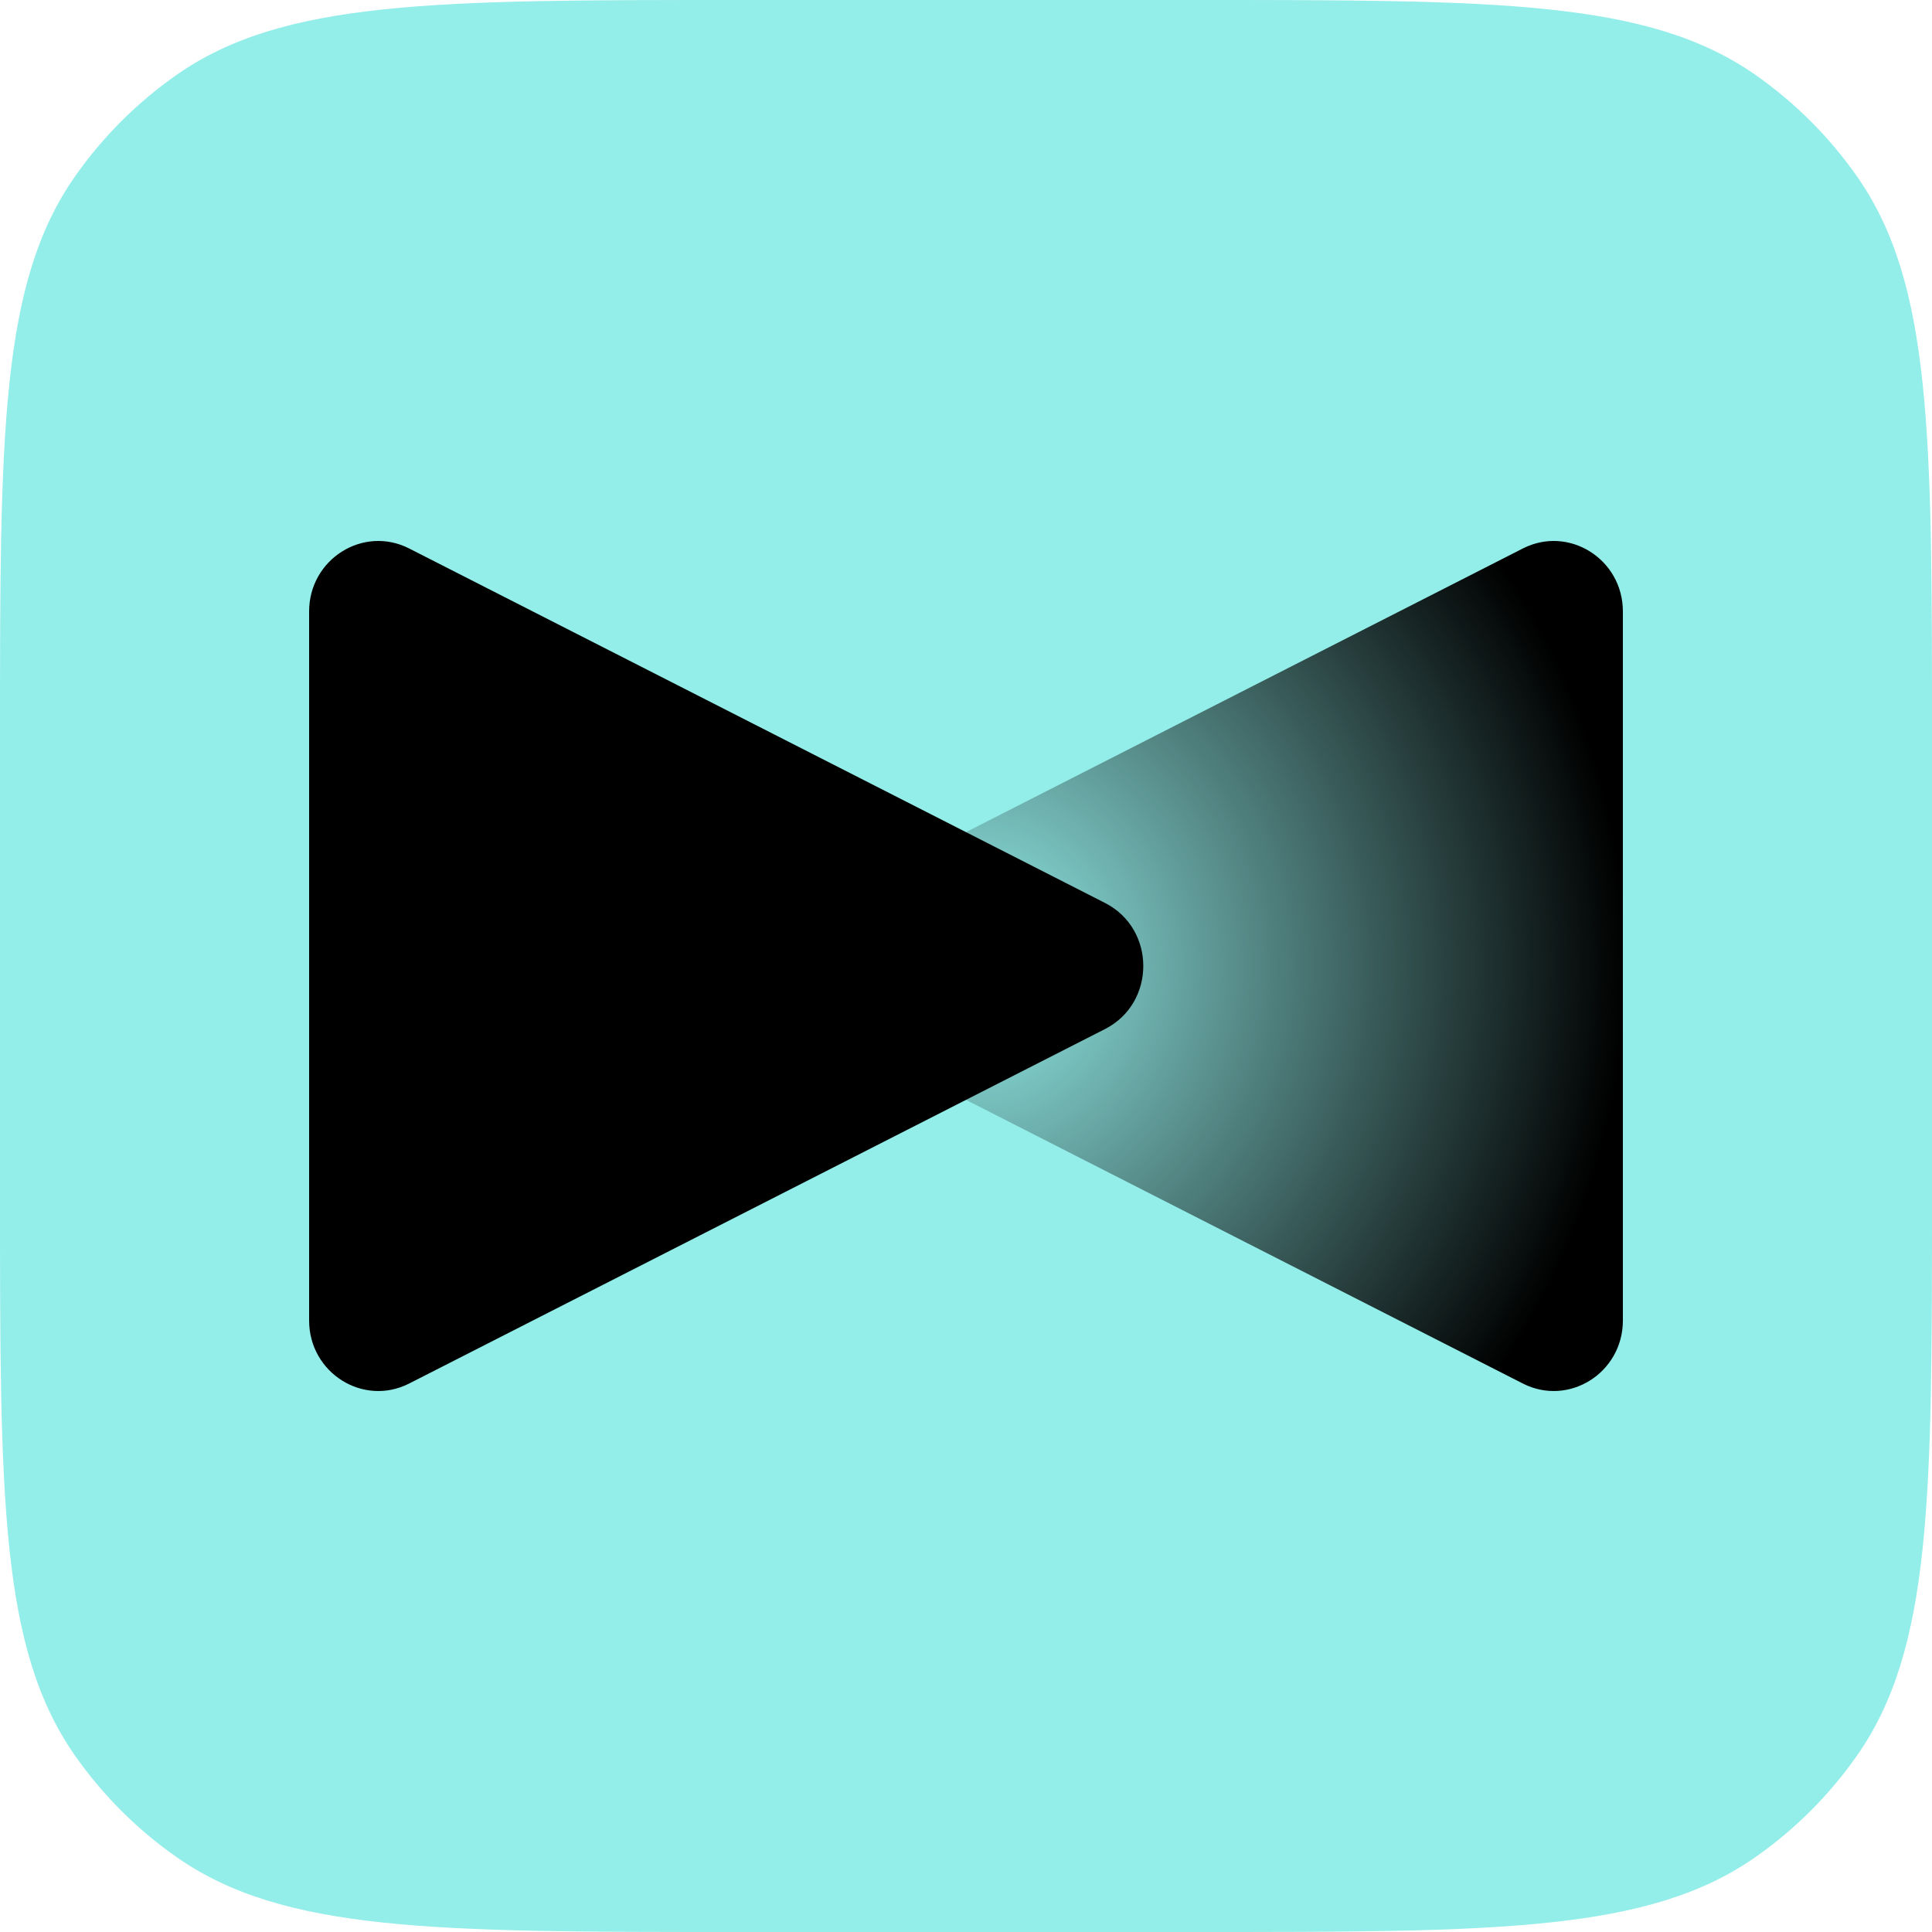 <svg width="50" height="50" viewBox="0 0 50 50" fill="none" xmlns="http://www.w3.org/2000/svg">
<path d="M0 19.074C0 11.242 0 7.327 1.949 4.554C2.66 3.542 3.542 2.66 4.554 1.949C7.327 0 11.242 0 19.074 0H30.926C38.758 0 42.673 0 45.446 1.949C46.458 2.66 47.34 3.542 48.051 4.554C50 7.327 50 11.242 50 19.074V30.926C50 38.758 50 42.673 48.051 45.446C47.34 46.458 46.458 47.34 45.446 48.051C42.673 50 38.758 50 30.926 50H19.074C11.242 50 7.327 50 4.554 48.051C3.542 47.34 2.66 46.458 1.949 45.446C0 42.673 0 38.758 0 30.926V19.074Z" fill="#93EDE9"/>
<path d="M21.401 26.631L39.41 35.805C40.6 36.411 42 35.53 42 34.174V15.826C42 14.47 40.6 13.589 39.41 14.195L21.401 23.369C20.082 24.041 20.082 25.959 21.401 26.631Z" fill="url(#paint0_radial_170_35)"/>
<path d="M28.599 26.631L10.59 35.805C9.4 36.411 8 35.53 8 34.174V15.826C8 14.47 9.4 13.589 10.59 14.195L28.599 23.369C29.918 24.041 29.918 25.959 28.599 26.631Z" fill="black"/>
<defs>
<radialGradient id="paint0_radial_170_35" cx="0" cy="0" r="1" gradientUnits="userSpaceOnUse" gradientTransform="translate(25.266 25) rotate(-179.999) scale(16.765 17.634)">
<stop stop-opacity="0"/>
<stop offset="1"/>
</radialGradient>
</defs>
</svg>
